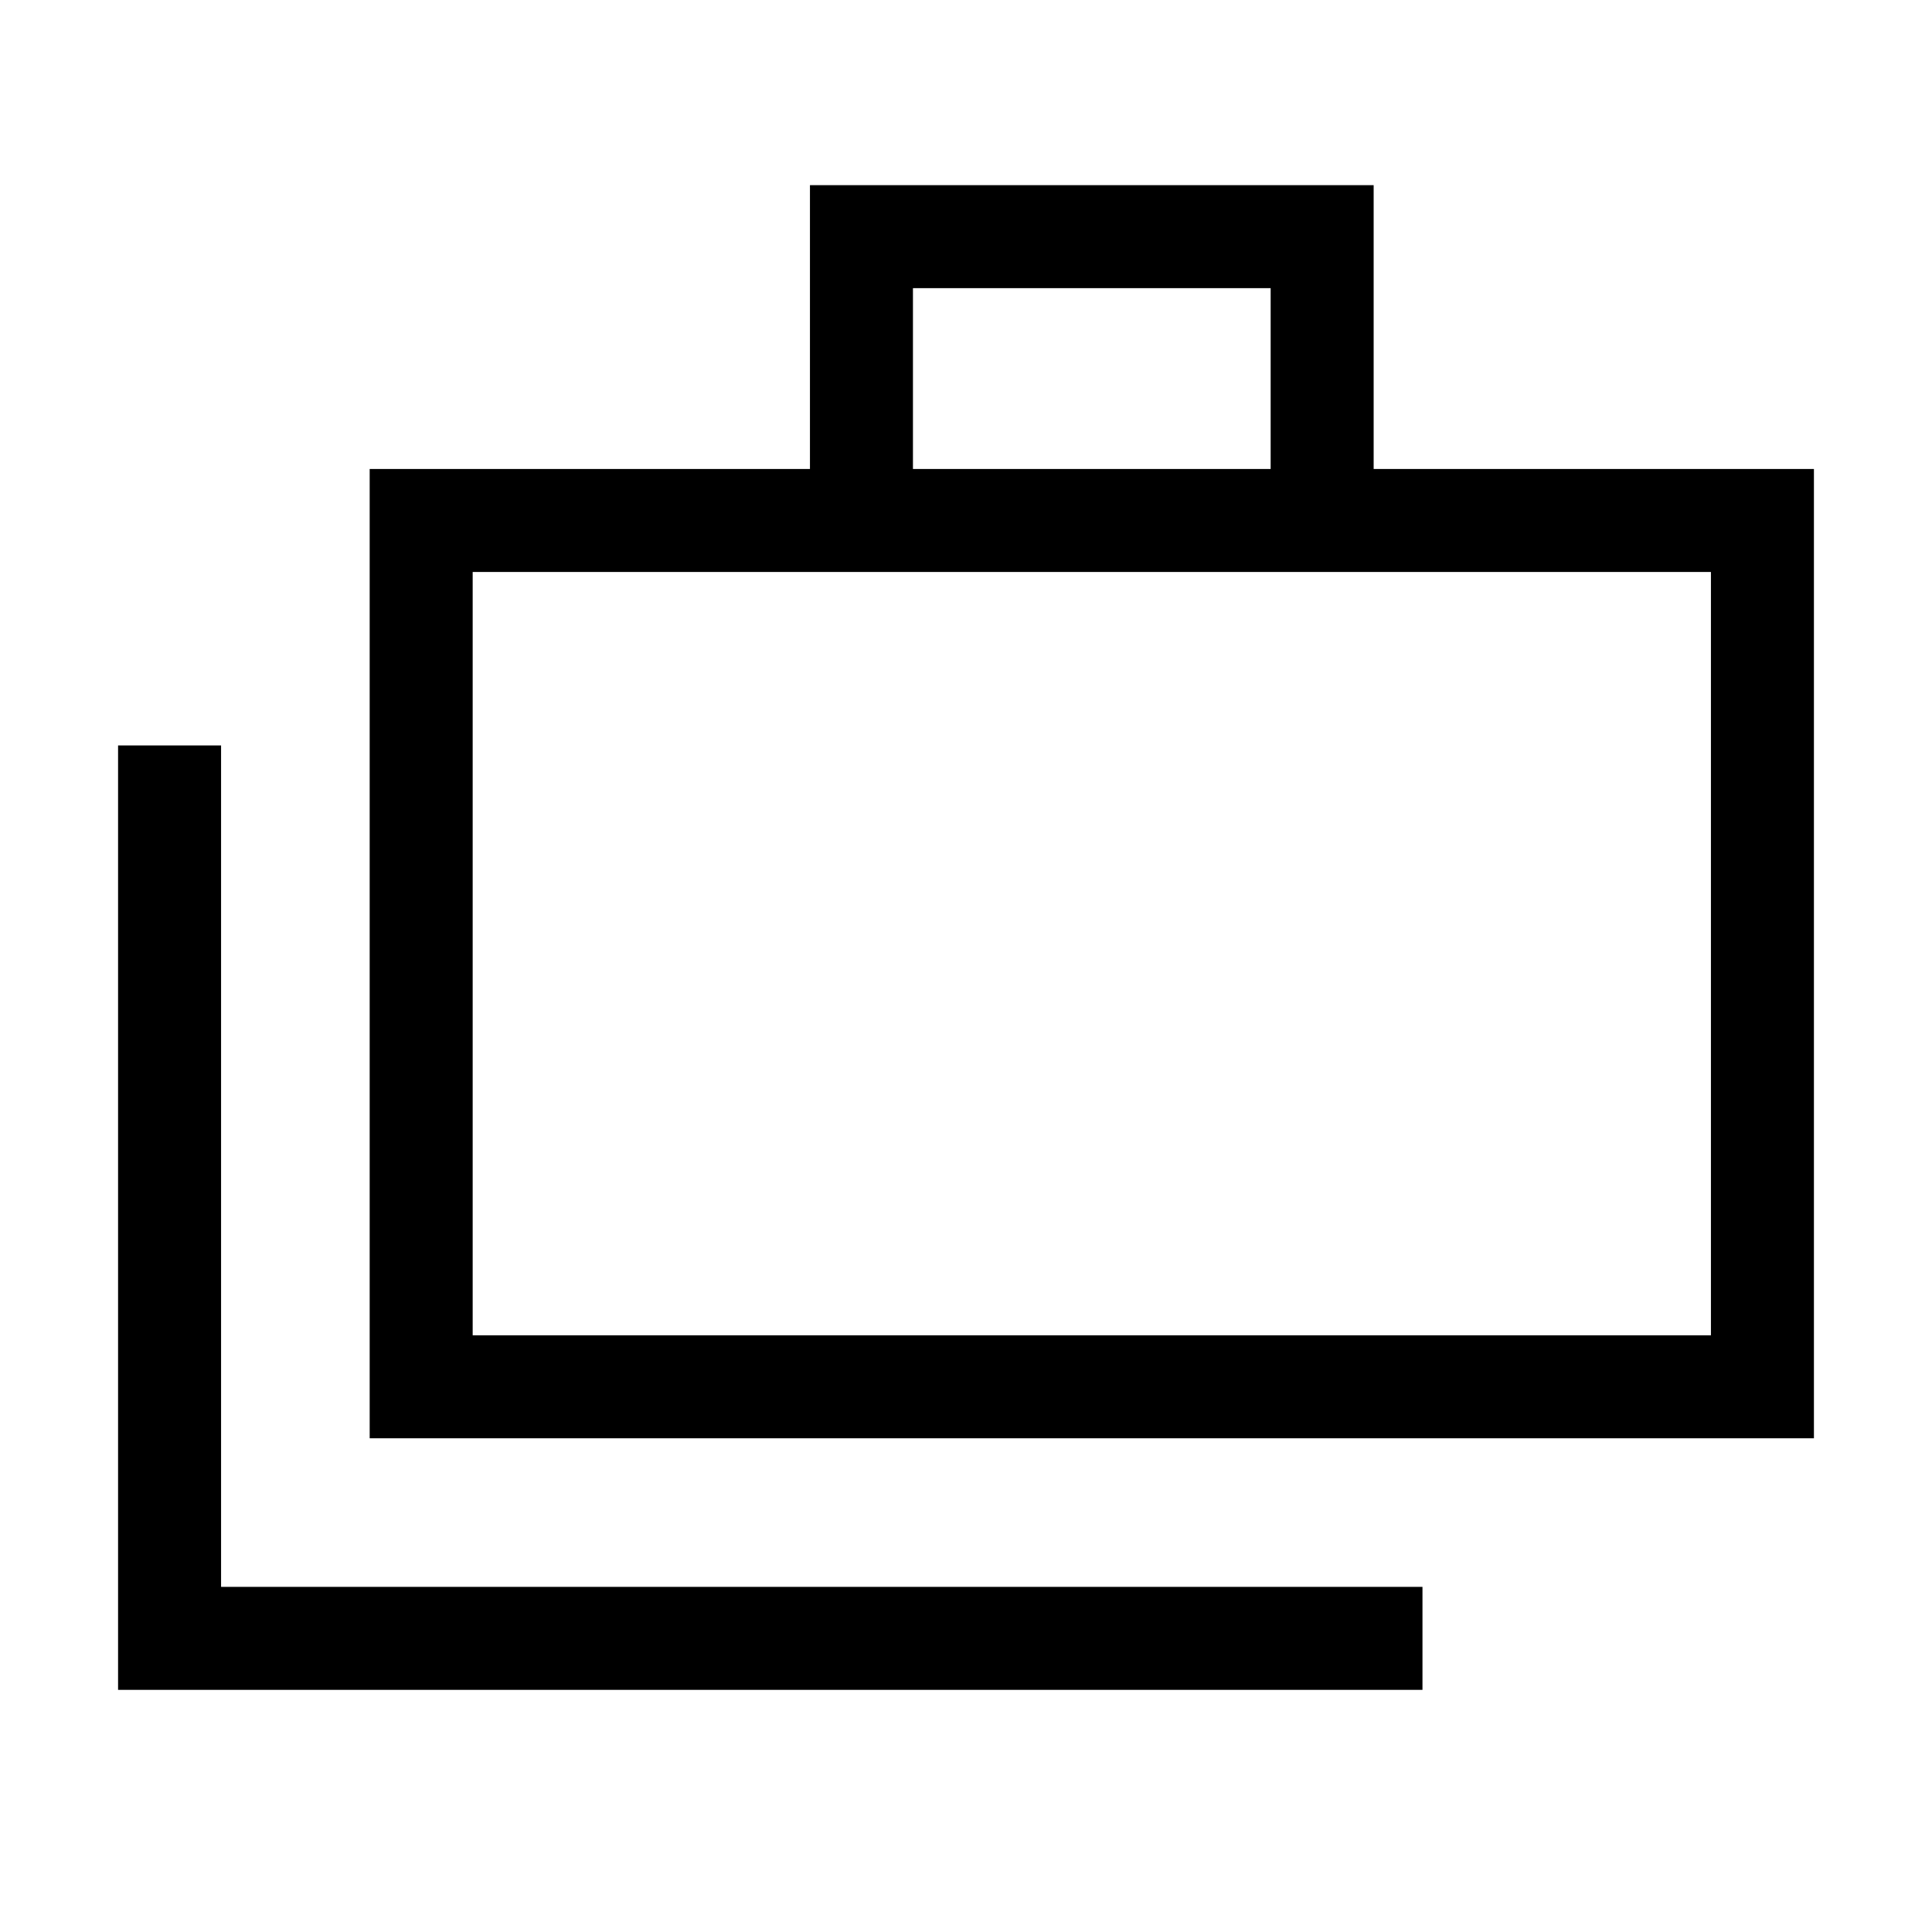 <svg xmlns="http://www.w3.org/2000/svg" height="40" viewBox="0 -960 960 960" width="40"><path d="M58.67-120.31v-469.28h51.18v418.1h596.97v51.18H58.67Zm125.02-125.02v-481.64h218.77V-868h280.1v141.03h218.77v481.64H183.69Zm269.95-481.64h177.74v-89.85H453.64v89.85ZM234.87-296.51h615.28V-675.8H234.87v379.29Zm0-379.29v379.29-379.29Z"/></svg>